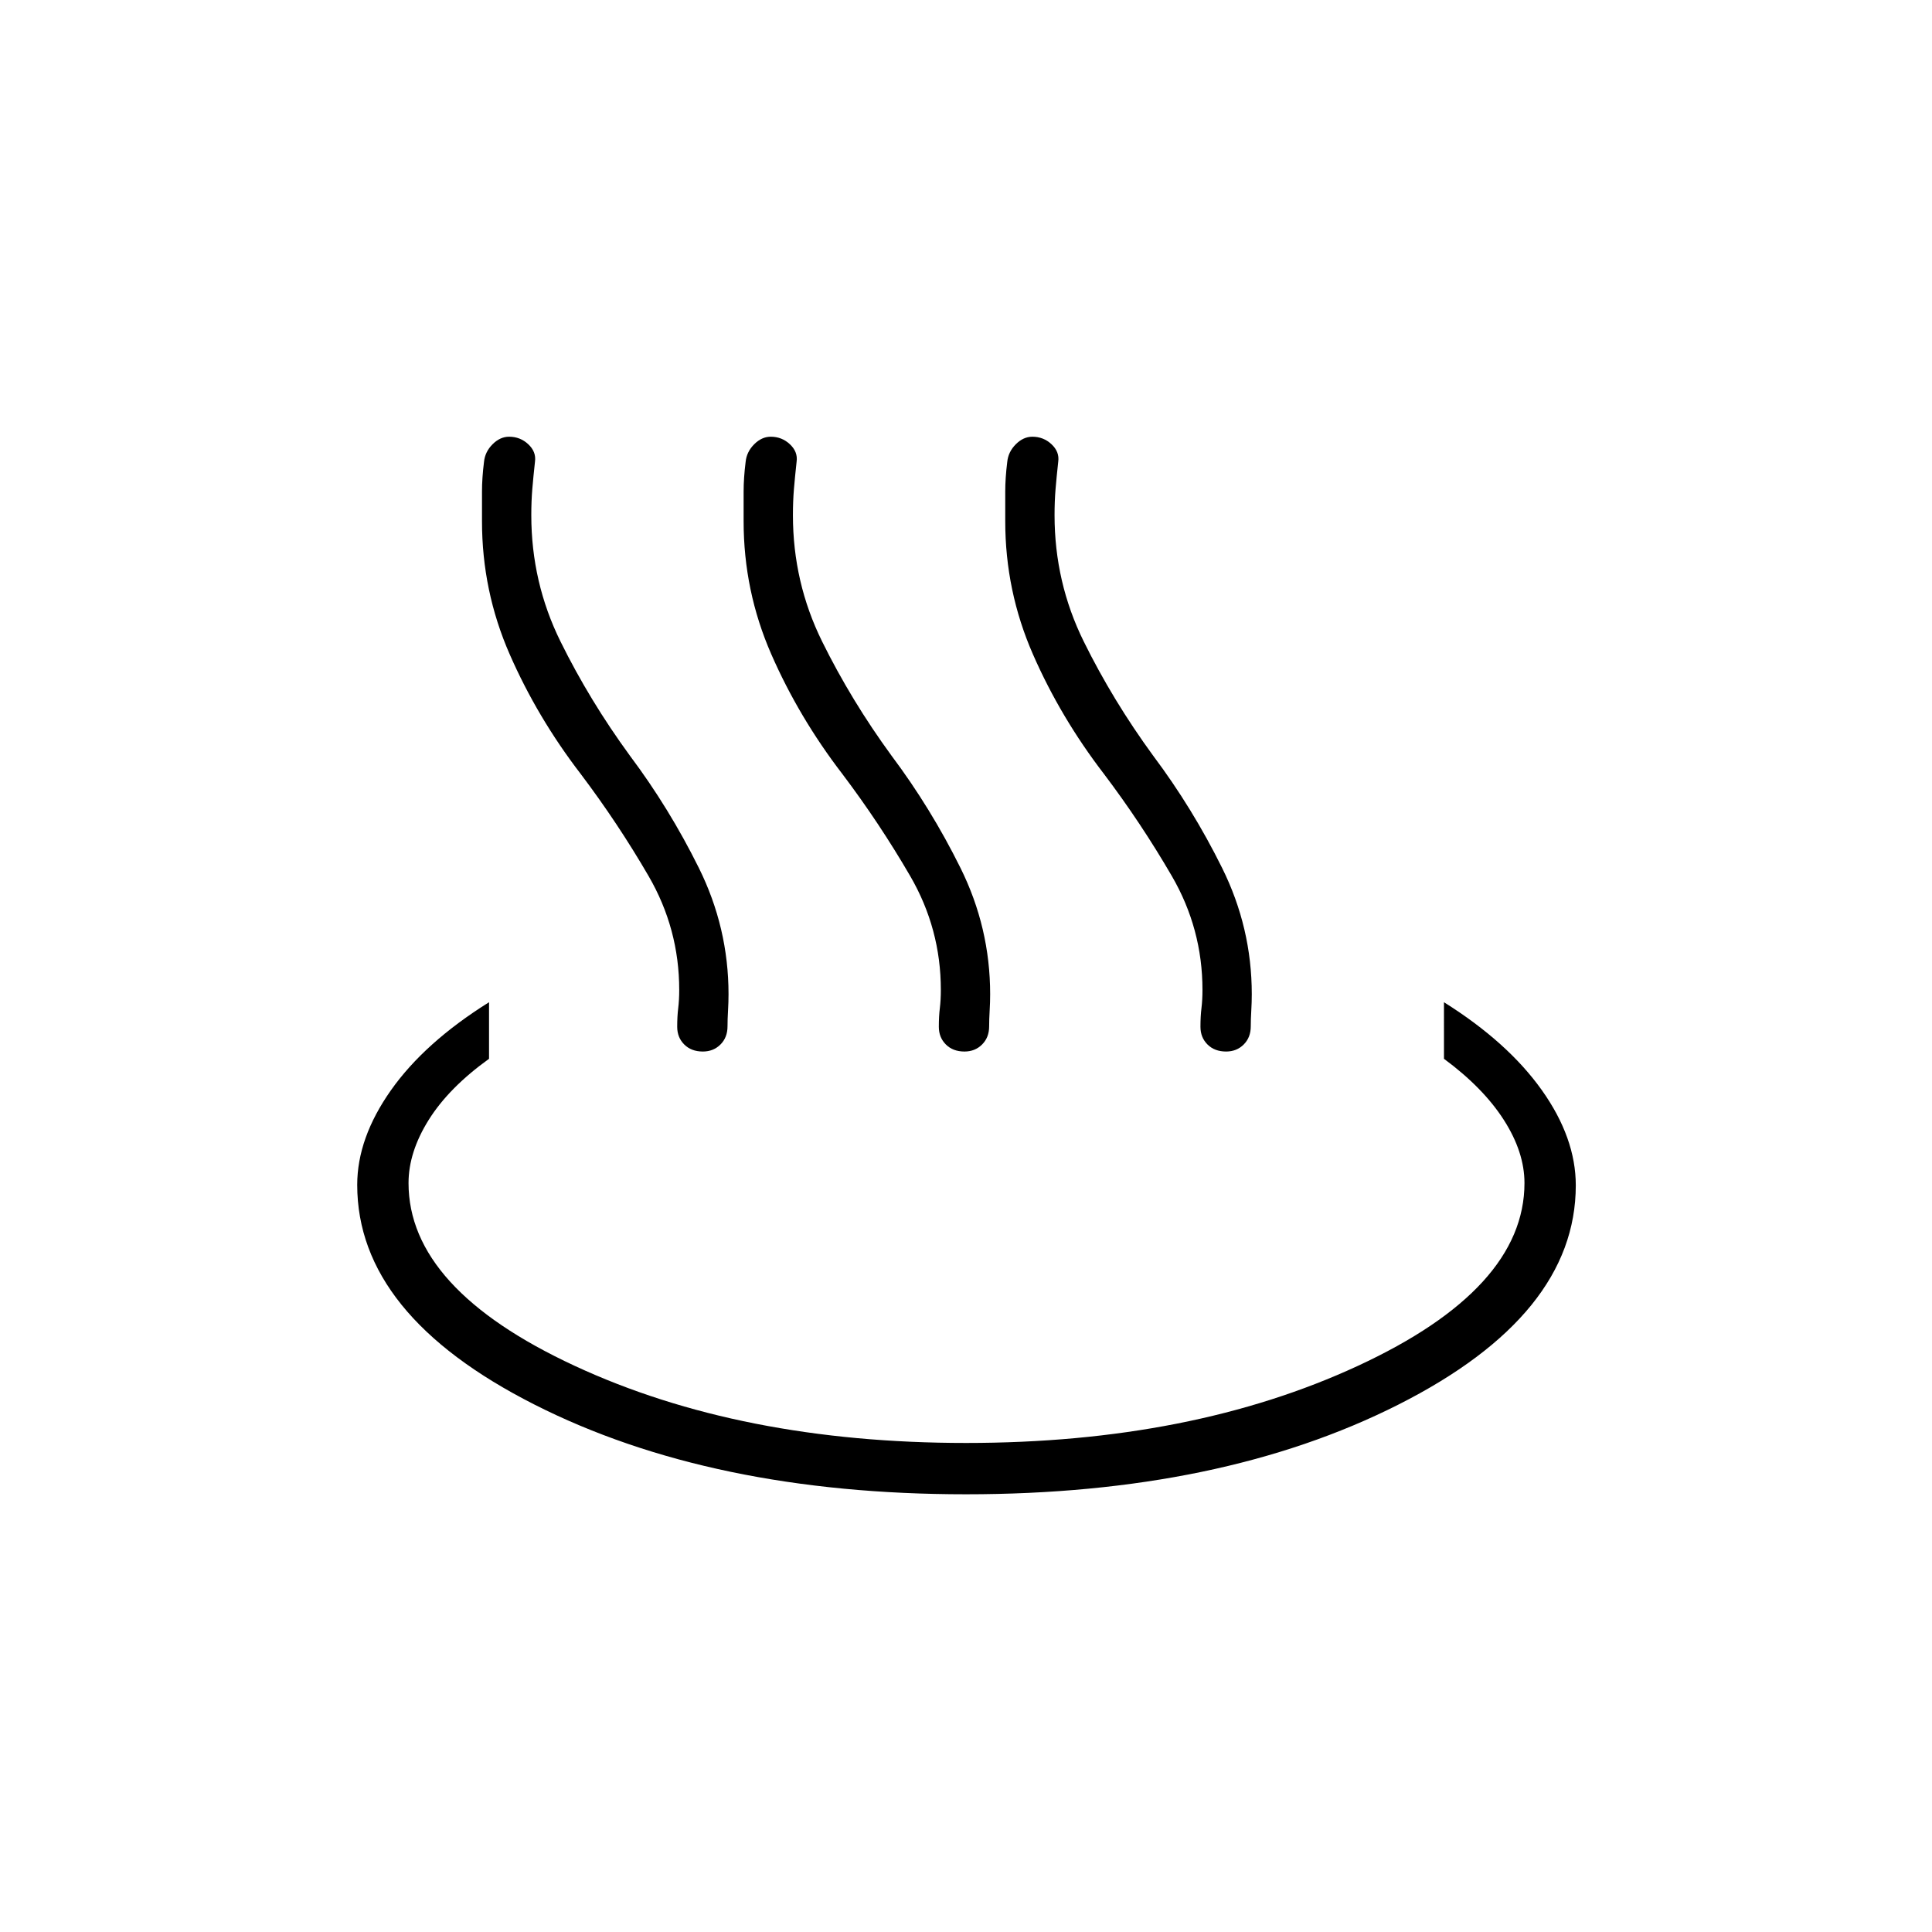 <svg xmlns="http://www.w3.org/2000/svg" height="24" viewBox="0 96 960 960" width="24"><path d="M288.5 480.5q-21.5-28-35.25-59.412T239.5 355v-14.75q0-6.75 1-14.75.5-5 4.25-8.75t8.221-3.75q5.529 0 9.529 3.75t3.333 8.62Q265 333 264.5 339q-.5 6-.5 13 0 33.359 14.5 62.736Q293 444.114 313 471.5q19.5 26 34.25 55.75T362 590q0 4-.25 8.25t-.25 7.75q0 5.5-3.5 9t-8.75 3.5q-5.75 0-9.25-3.5t-3.5-8.773q0-5.227.5-9.275.5-4.047.5-9.107 0-30.345-15.25-56.595T288.5 480.5Zm130 0q-21.5-28-35.25-59.412T369.5 355v-14.75q0-6.75 1-14.75.5-5 4.25-8.75t8.221-3.75q5.529 0 9.529 3.75t3.333 8.62Q395 333 394.5 339q-.5 6-.5 13 0 33.359 14.5 62.736Q423 444.114 443 471.5q19.5 26 34.25 55.75T492 590q0 4-.25 8.25t-.25 7.75q0 5.5-3.5 9t-8.75 3.5q-5.75 0-9.25-3.5t-3.5-8.773q0-5.227.5-9.275.5-4.047.5-9.107 0-30.345-15.25-56.595T418.5 480.5Zm130 0q-21.5-28-35.25-59.412T499.5 355v-14.75q0-6.75 1-14.75.5-5 4.25-8.75t8.221-3.75q5.529 0 9.529 3.75t3.333 8.62Q525 333 524.5 339q-.5 6-.5 13 0 33.359 14.5 62.736Q553 444.114 573 471.5q19.5 26 34.25 55.75T622 590q0 4-.25 8.25t-.25 7.75q0 5.5-3.5 9t-8.75 3.5q-5.75 0-9.25-3.5t-3.5-8.773q0-5.227.5-9.275.5-4.047.5-9.107 0-30.345-15.25-56.595T548.5 480.5Zm-68.5 358q-126.5 0-214.5-44.611t-88-109.124q0-23.265 16.75-47.015T243 594v28.107Q223 636.5 213 652.5t-10 31.353q0 52.493 82.549 90.82Q368.098 813 480.049 813t194.701-38.327q82.75-38.327 82.75-90.82 0-15.353-10.25-31.353t-29.75-30.393V594q31.708 19.889 48.604 43.656T783 685q0 64.415-88.188 108.958Q606.625 838.5 480 838.5Z"/></svg>